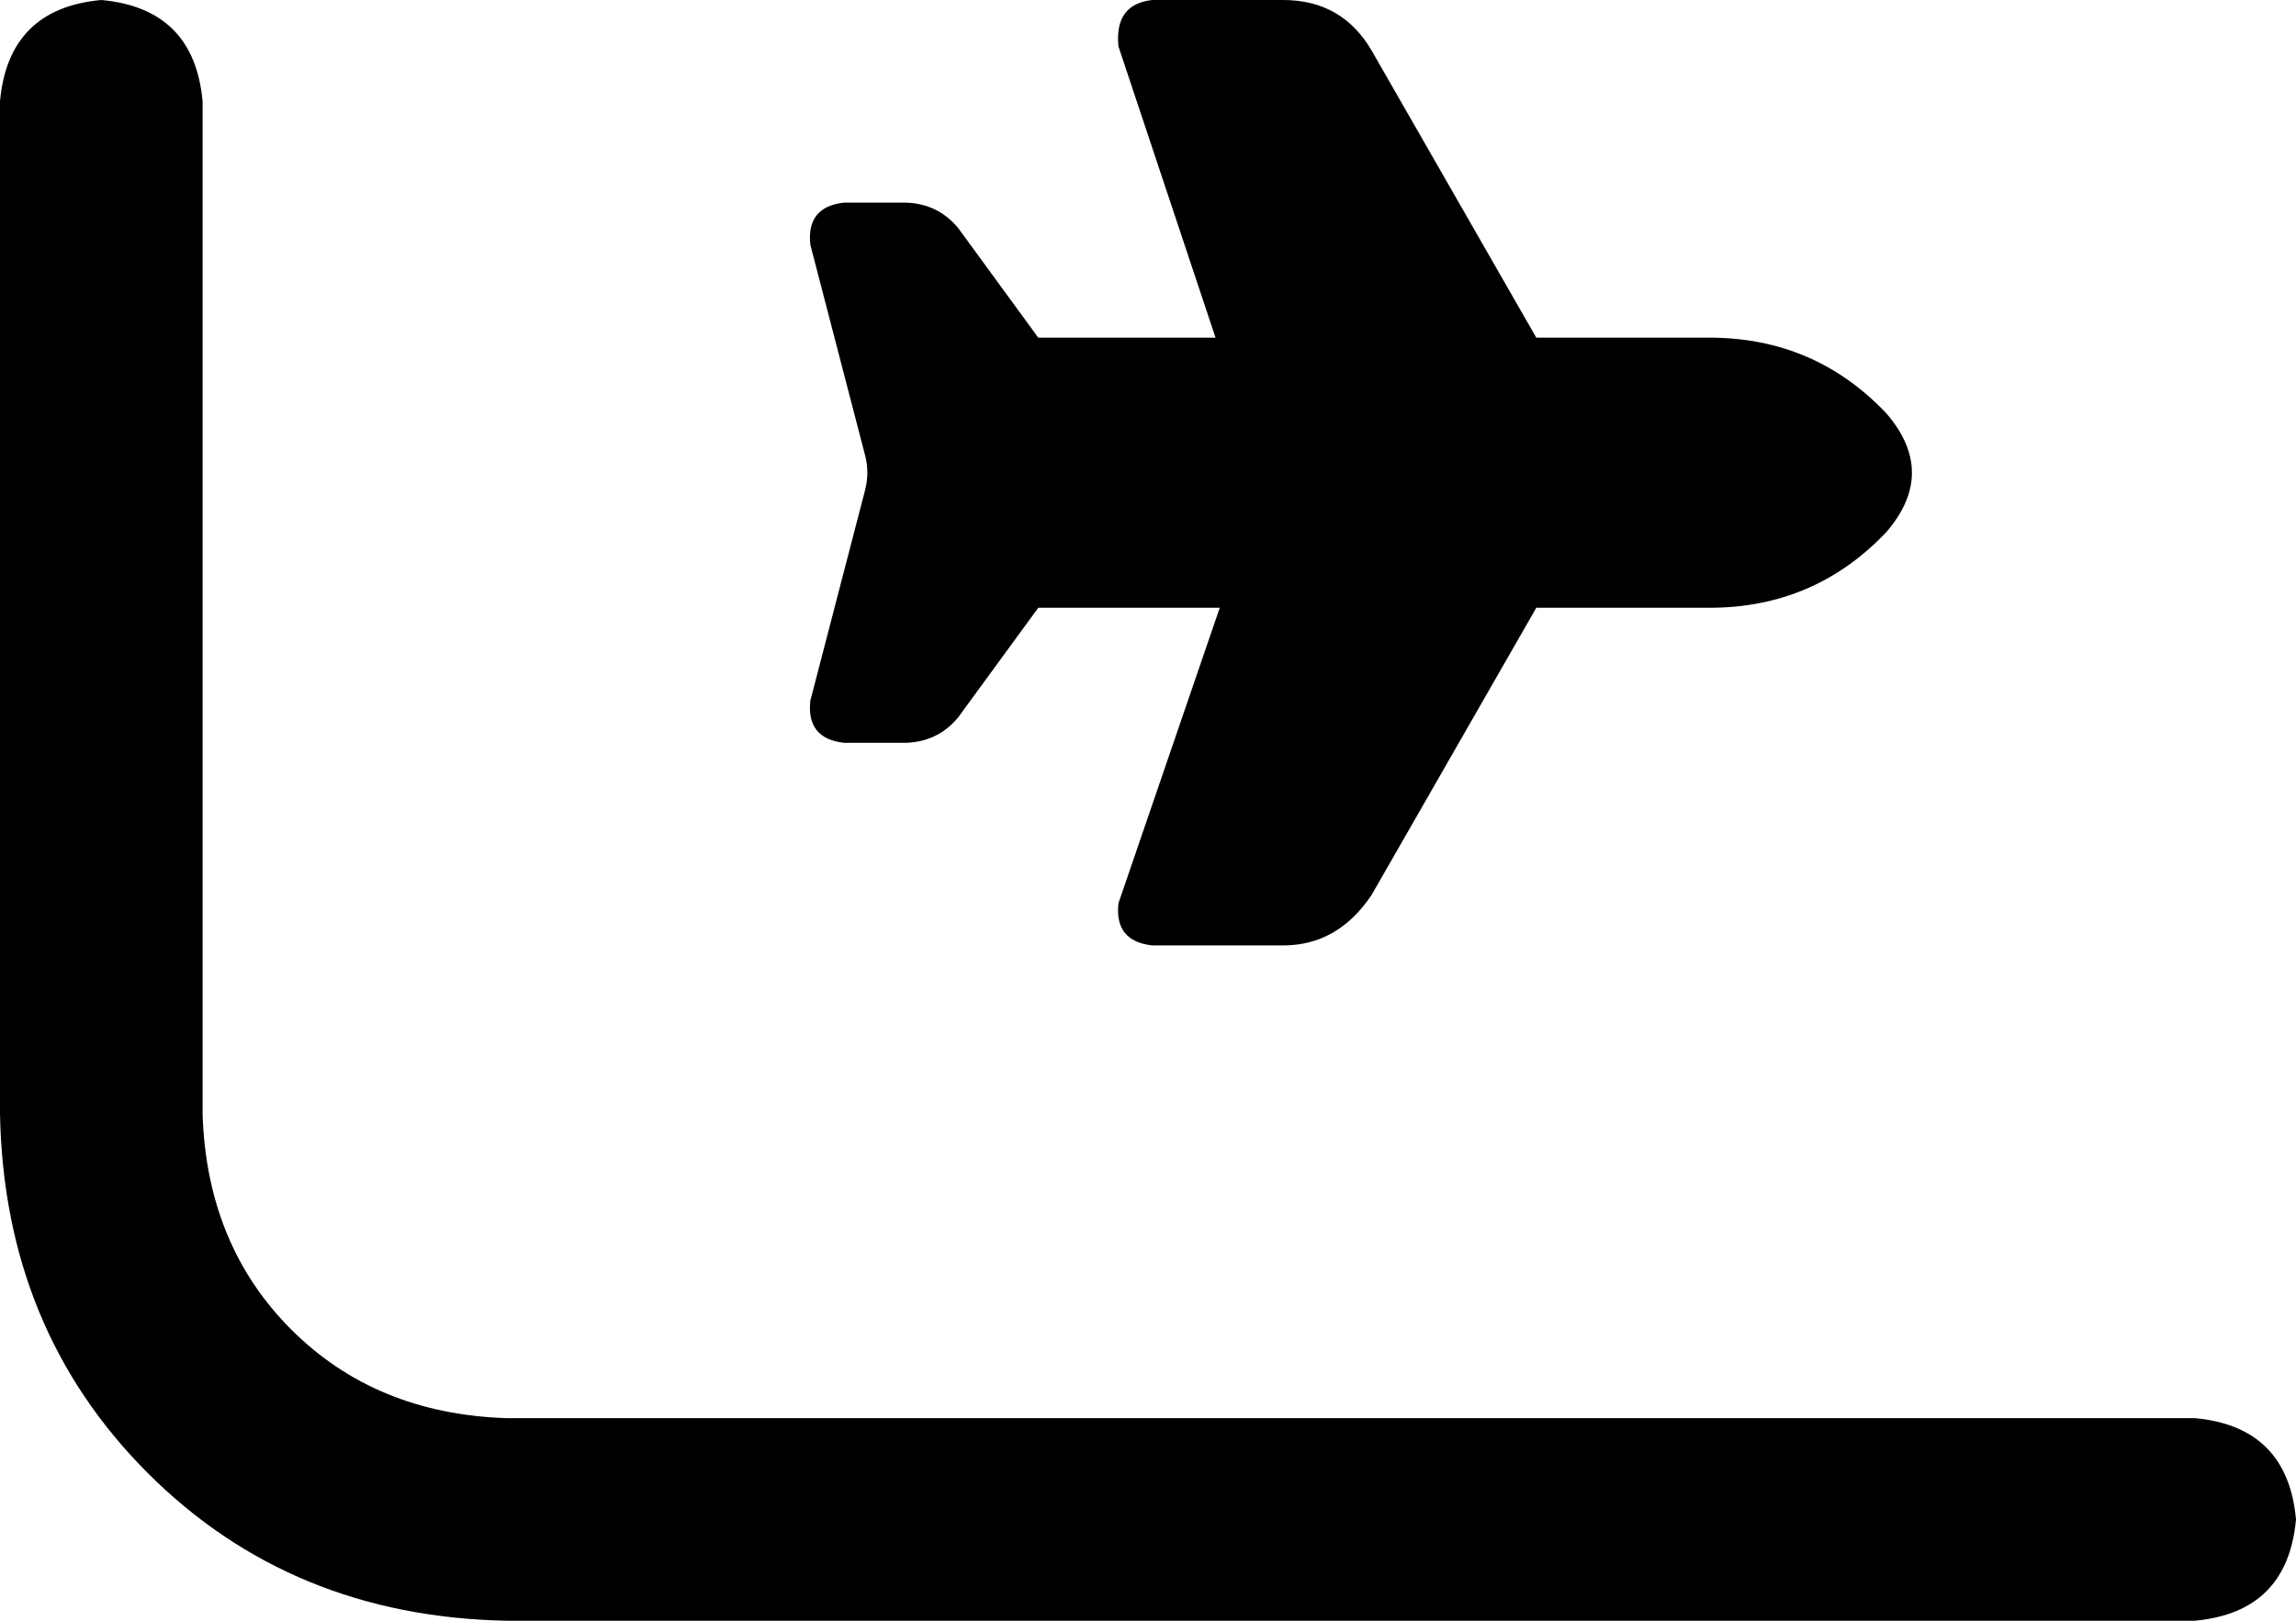 <svg xmlns="http://www.w3.org/2000/svg" viewBox="0 0 544 384">
    <path d="M 48 24 Q 46 2 24 0 Q 2 2 0 24 L 0 264 Q 1 315 35 349 Q 69 383 120 384 L 520 384 Q 542 382 544 360 Q 542 338 520 336 L 120 336 Q 89 335 69 315 Q 49 295 48 264 L 48 24 L 48 24 Z M 288 80 L 246 80 L 227 54 Q 222 48 214 48 L 200 48 Q 191 49 192 58 L 205 108 Q 206 112 205 116 L 192 166 Q 191 175 200 176 L 214 176 Q 222 176 227 170 L 246 144 L 289 144 L 265 214 Q 264 223 273 224 L 304 224 Q 317 224 325 212 L 364 144 L 405 144 Q 430 144 447 126 Q 459 112 447 98 Q 430 80 405 80 L 364 80 L 325 12 Q 318 0 304 0 L 273 0 Q 264 1 265 11 L 288 80 L 288 80 Z"/>
</svg>
